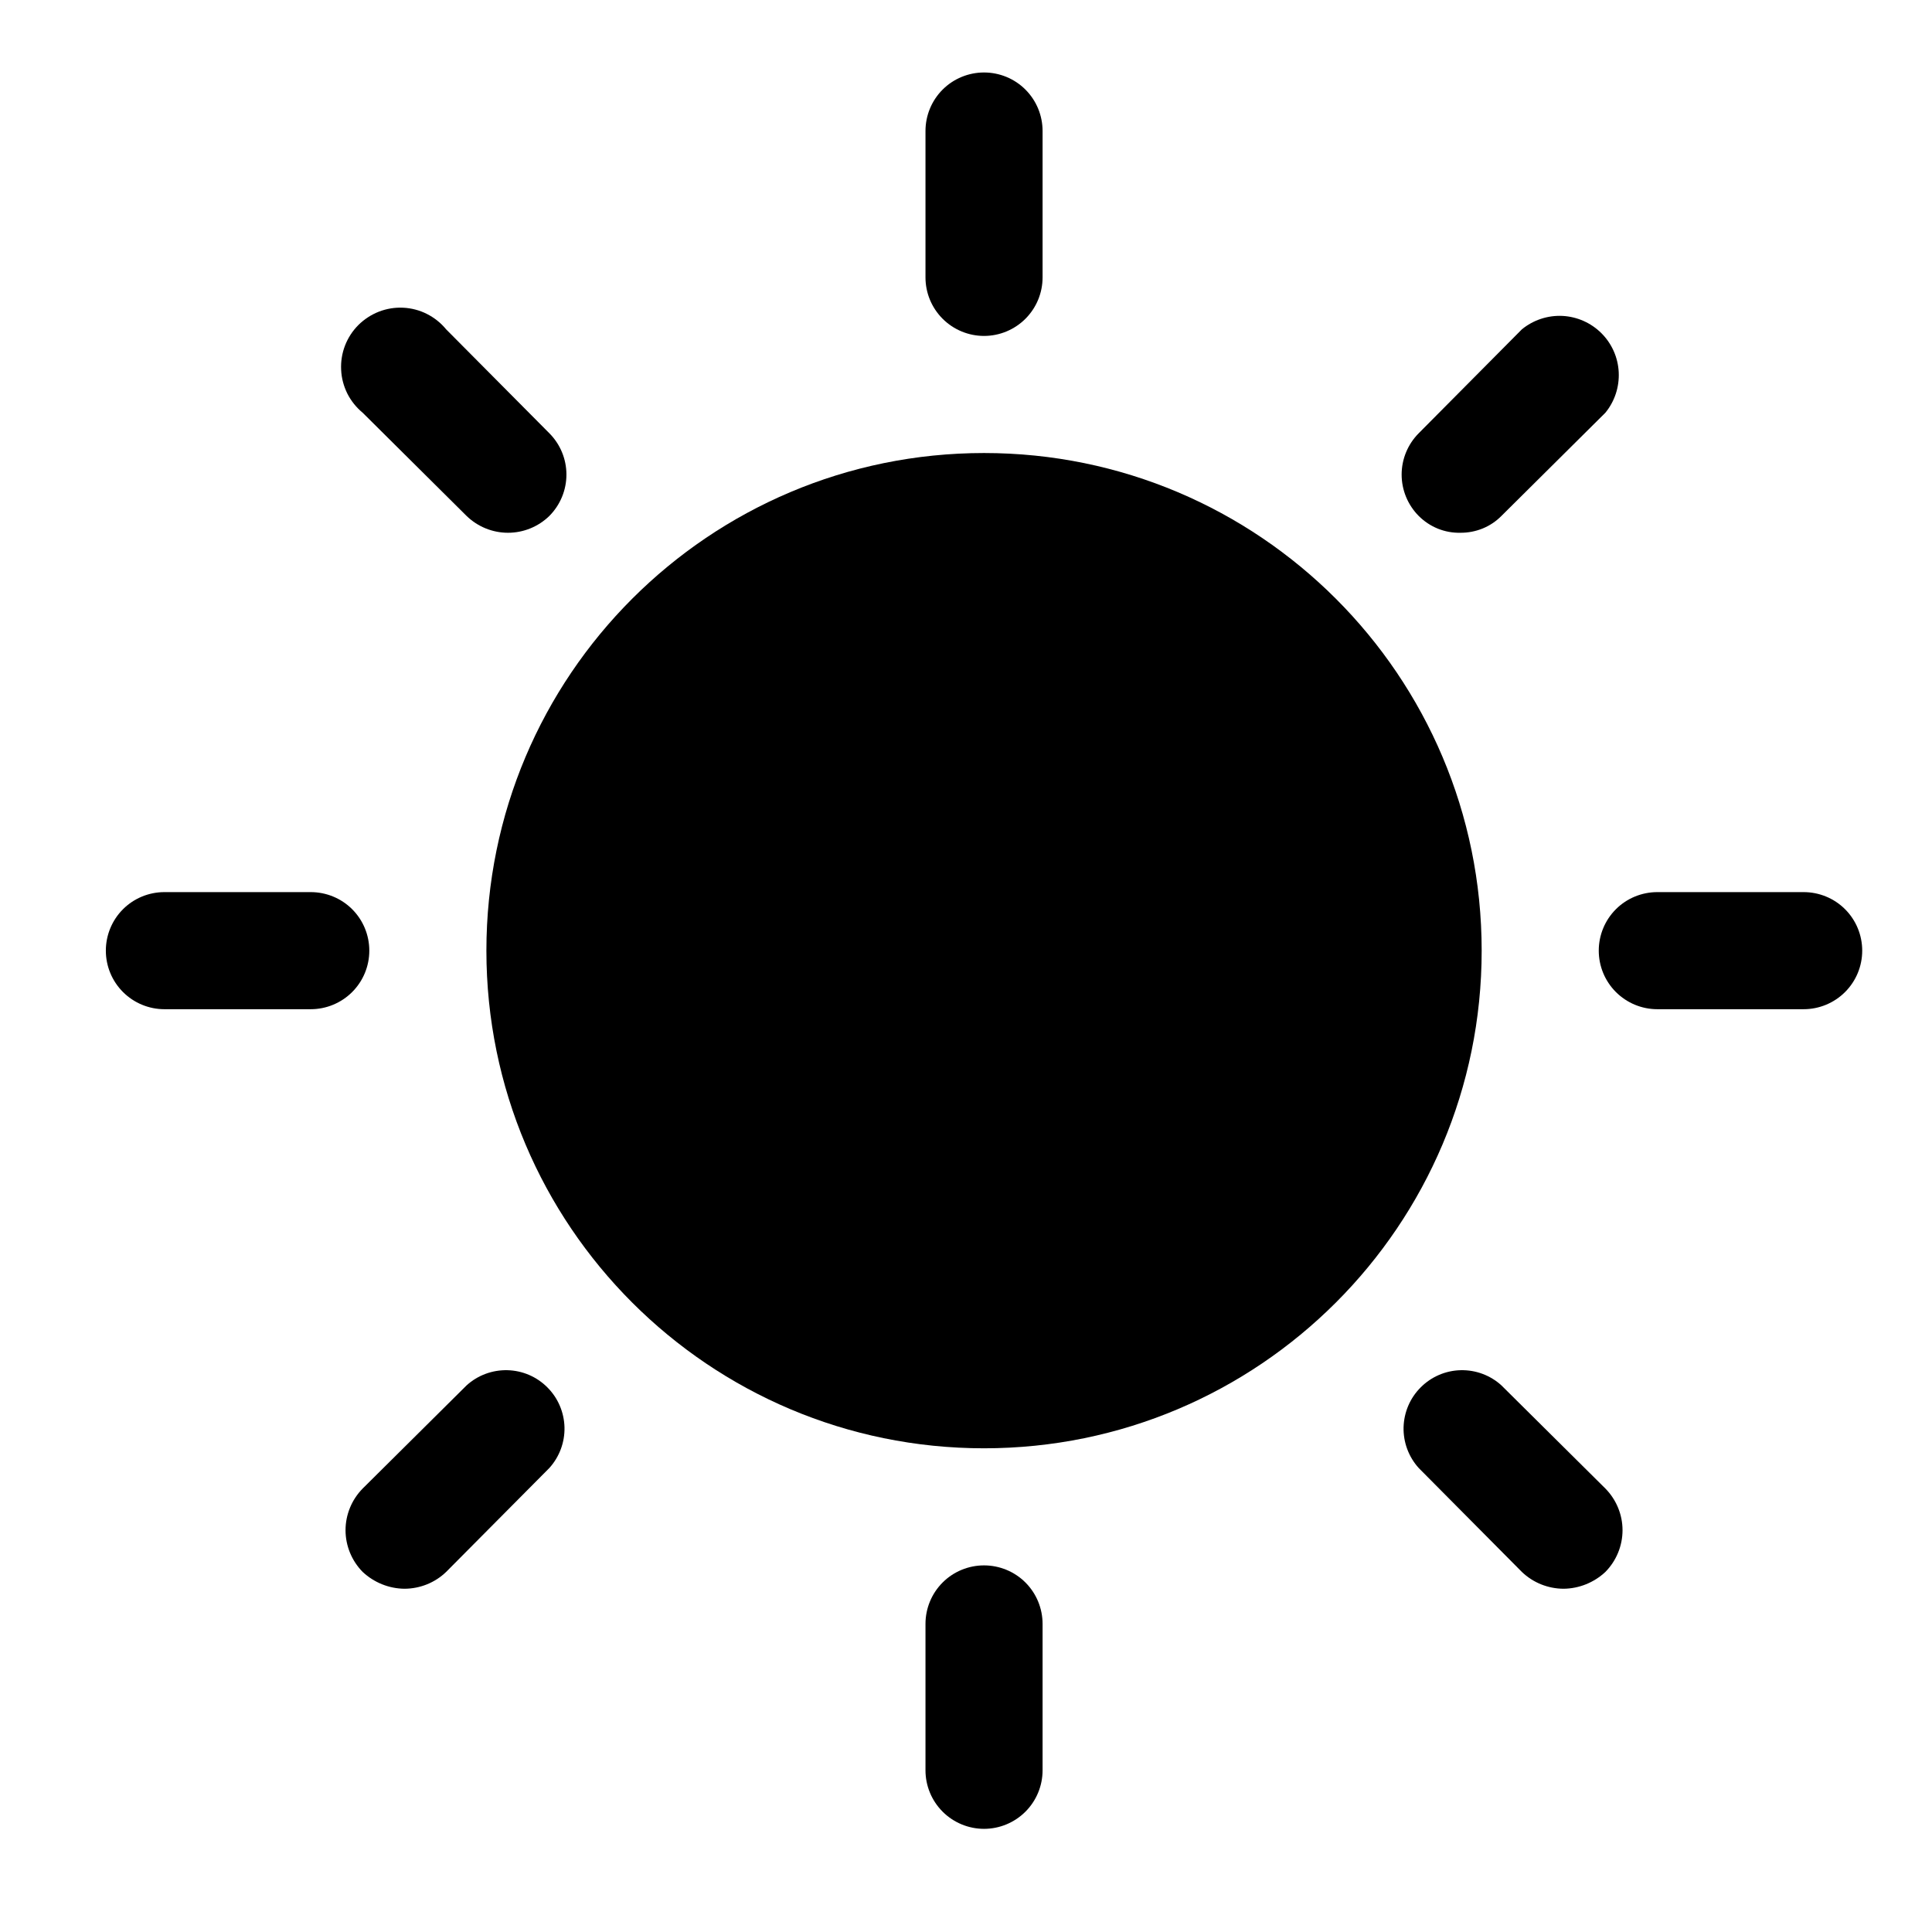 <svg width="33" height="33" viewBox="0 0 33 33" fill="none" xmlns="http://www.w3.org/2000/svg">
<path d="M16.808 24.738C21.502 24.738 25.308 20.932 25.308 16.238C25.308 11.543 21.502 7.738 16.808 7.738C12.114 7.738 8.308 11.543 8.308 16.238C8.308 20.932 12.114 24.738 16.808 24.738Z" fill="currentColor"/>
<path d="M16.808 5.738C17.073 5.738 17.328 5.632 17.515 5.445C17.703 5.257 17.808 5.003 17.808 4.738V2.238C17.808 1.972 17.703 1.718 17.515 1.53C17.328 1.343 17.073 1.238 16.808 1.238C16.543 1.238 16.288 1.343 16.101 1.53C15.913 1.718 15.808 1.972 15.808 2.238V4.738C15.808 5.003 15.913 5.257 16.101 5.445C16.288 5.632 16.543 5.738 16.808 5.738Z" fill="currentColor"/>
<path d="M7.97 8.813C8.16 8.997 8.413 9.1 8.677 9.1C8.941 9.1 9.194 8.997 9.383 8.813C9.57 8.625 9.675 8.371 9.675 8.106C9.675 7.841 9.57 7.588 9.383 7.4L7.62 5.625C7.531 5.516 7.419 5.427 7.293 5.363C7.167 5.299 7.029 5.263 6.887 5.256C6.746 5.249 6.605 5.272 6.473 5.323C6.342 5.374 6.222 5.452 6.122 5.551C6.022 5.651 5.944 5.771 5.893 5.903C5.842 6.035 5.82 6.176 5.827 6.317C5.833 6.458 5.87 6.596 5.933 6.723C5.997 6.849 6.086 6.96 6.195 7.05L7.97 8.813Z" fill="currentColor"/>
<path d="M6.308 16.238C6.308 15.972 6.203 15.718 6.015 15.53C5.828 15.343 5.573 15.238 5.308 15.238H2.808C2.543 15.238 2.288 15.343 2.101 15.53C1.913 15.718 1.808 15.972 1.808 16.238C1.808 16.503 1.913 16.757 2.101 16.945C2.288 17.132 2.543 17.238 2.808 17.238H5.308C5.573 17.238 5.828 17.132 6.015 16.945C6.203 16.757 6.308 16.503 6.308 16.238Z" fill="currentColor"/>
<path d="M7.97 23.663L6.195 25.425C6.008 25.615 5.902 25.871 5.902 26.137C5.902 26.404 6.008 26.66 6.195 26.85C6.389 27.031 6.643 27.134 6.908 27.137C7.174 27.136 7.429 27.034 7.62 26.85L9.383 25.075C9.555 24.885 9.648 24.636 9.642 24.379C9.635 24.122 9.531 23.878 9.349 23.697C9.168 23.515 8.923 23.41 8.667 23.404C8.41 23.398 8.161 23.49 7.97 23.663V23.663Z" fill="currentColor"/>
<path d="M16.808 26.738C16.543 26.738 16.288 26.843 16.101 27.03C15.913 27.218 15.808 27.472 15.808 27.738V30.238C15.808 30.503 15.913 30.757 16.101 30.945C16.288 31.132 16.543 31.238 16.808 31.238C17.073 31.238 17.328 31.132 17.515 30.945C17.703 30.757 17.808 30.503 17.808 30.238V27.738C17.808 27.472 17.703 27.218 17.515 27.03C17.328 26.843 17.073 26.738 16.808 26.738Z" fill="currentColor"/>
<path d="M25.645 23.663C25.455 23.49 25.206 23.398 24.949 23.404C24.693 23.41 24.448 23.515 24.267 23.697C24.085 23.878 23.981 24.122 23.974 24.379C23.968 24.636 24.061 24.885 24.233 25.075L25.995 26.85C26.187 27.034 26.442 27.136 26.708 27.137C26.973 27.134 27.227 27.031 27.421 26.85C27.608 26.66 27.714 26.404 27.714 26.137C27.714 25.871 27.608 25.615 27.421 25.425L25.645 23.663Z" fill="currentColor"/>
<path d="M30.808 15.238H28.308C28.043 15.238 27.788 15.343 27.601 15.53C27.413 15.718 27.308 15.972 27.308 16.238C27.308 16.503 27.413 16.757 27.601 16.945C27.788 17.132 28.043 17.238 28.308 17.238H30.808C31.073 17.238 31.328 17.132 31.515 16.945C31.703 16.757 31.808 16.503 31.808 16.238C31.808 15.972 31.703 15.718 31.515 15.53C31.328 15.343 31.073 15.238 30.808 15.238Z" fill="currentColor"/>
<path d="M24.945 9.1C25.075 9.101 25.204 9.076 25.325 9.027C25.445 8.978 25.554 8.905 25.645 8.813L27.421 7.05C27.58 6.856 27.661 6.609 27.649 6.358C27.637 6.107 27.532 5.87 27.354 5.692C27.176 5.514 26.939 5.409 26.688 5.396C26.436 5.384 26.19 5.466 25.995 5.625L24.233 7.4C24.046 7.588 23.941 7.842 23.941 8.106C23.941 8.371 24.046 8.625 24.233 8.813C24.326 8.906 24.437 8.98 24.56 9.03C24.682 9.079 24.813 9.103 24.945 9.1V9.1Z" fill="currentColor"/>
</svg>

